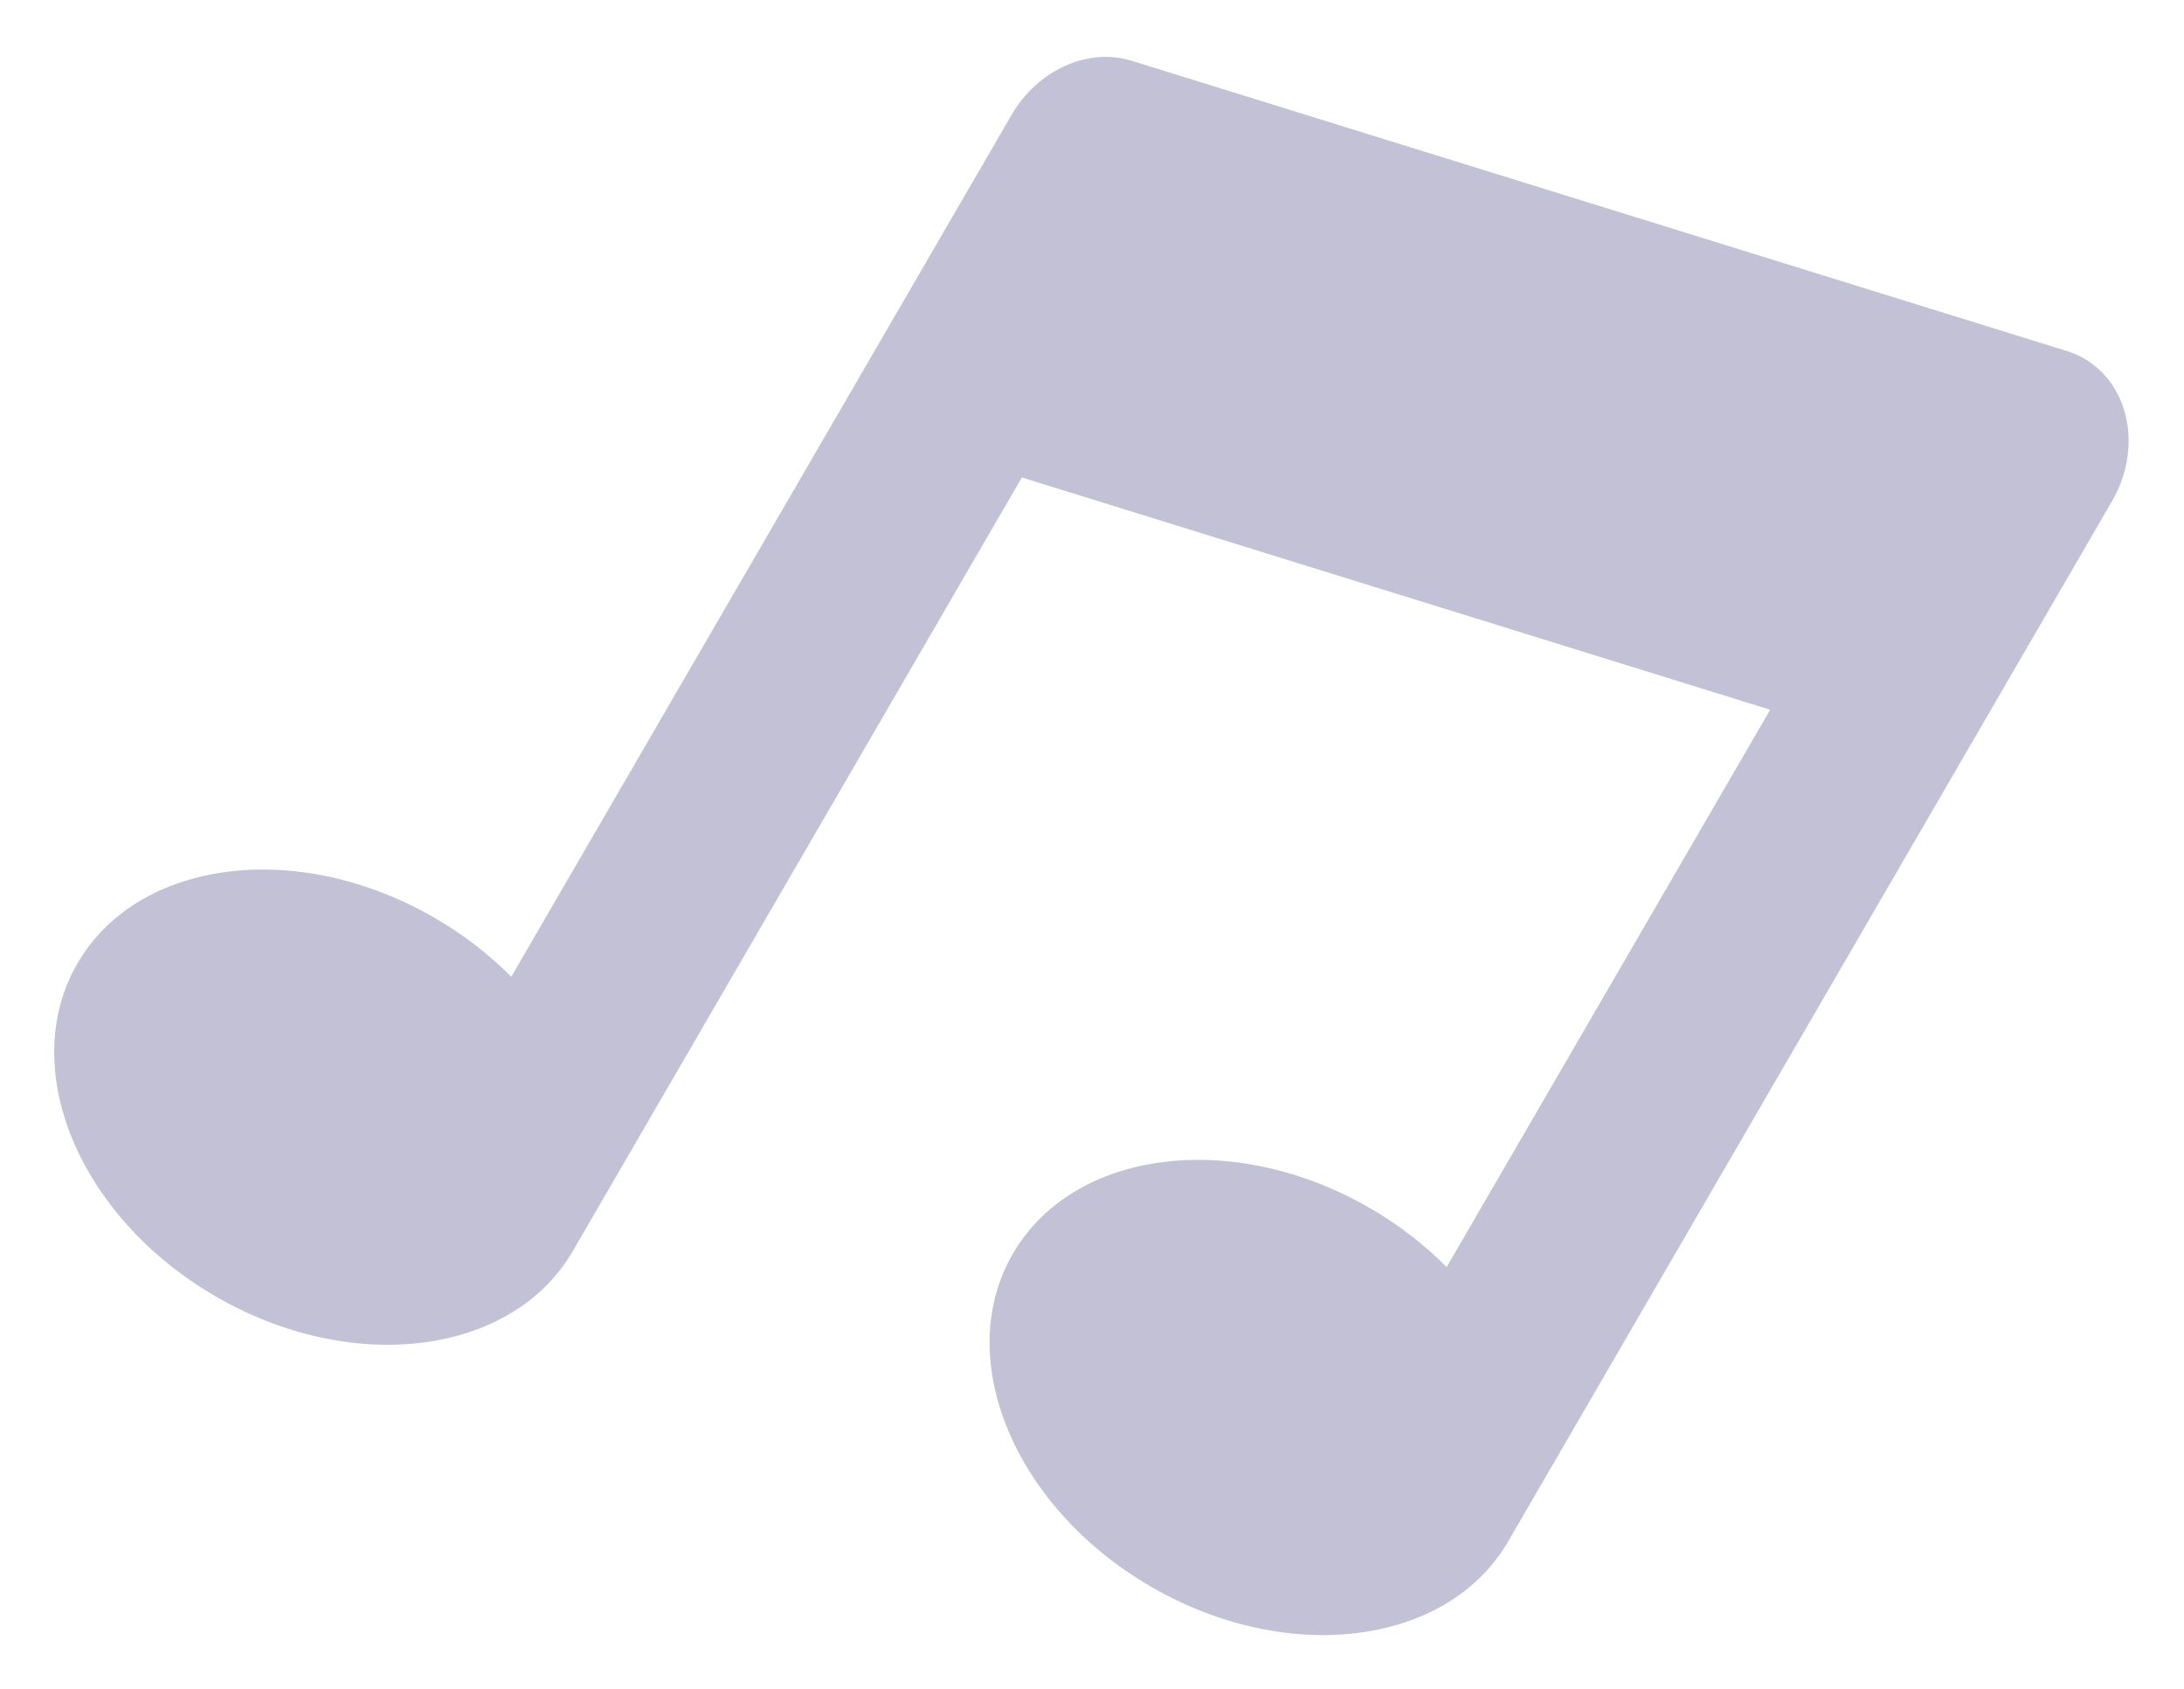 <svg width="406" height="314" viewBox="0 0 406 314" fill="none" xmlns="http://www.w3.org/2000/svg">
<g filter="url(#filter0_f_14_3)">
<path d="M392.621 93.147C395.678 87.882 396.513 81.697 394.895 76.295C393.277 70.892 389.378 66.841 384.269 65.256L210.381 11.297C202.253 8.775 192.902 12.99 188.038 21.367L95.045 181.539C90.996 177.457 86.24 173.753 80.858 170.629C55.429 155.865 25.678 159.633 14.407 179.046C3.136 198.459 14.615 226.164 40.044 240.927C65.474 255.691 95.224 251.923 106.495 232.51L189.962 88.746L329.072 131.913L268.932 235.498C264.884 231.415 260.127 227.711 254.746 224.587C229.315 209.823 199.565 213.591 188.294 233.004C177.024 252.417 188.501 280.121 213.932 294.886C239.362 309.65 269.112 305.882 280.383 286.469L392.621 93.147Z" fill="#554D89" fill-opacity="0.35"/>
</g>
<defs>
<filter id="filter0_f_14_3" x="0.075" y="0.571" width="405.629" height="313.328" filterUnits="userSpaceOnUse" color-interpolation-filters="sRGB">
<feFlood flood-opacity="0" result="BackgroundImageFix"/>
<feBlend mode="normal" in="SourceGraphic" in2="BackgroundImageFix" result="shape"/>
<feGaussianBlur stdDeviation="5" result="effect1_foregroundBlur_14_3"/>
</filter>
</defs>
</svg>
